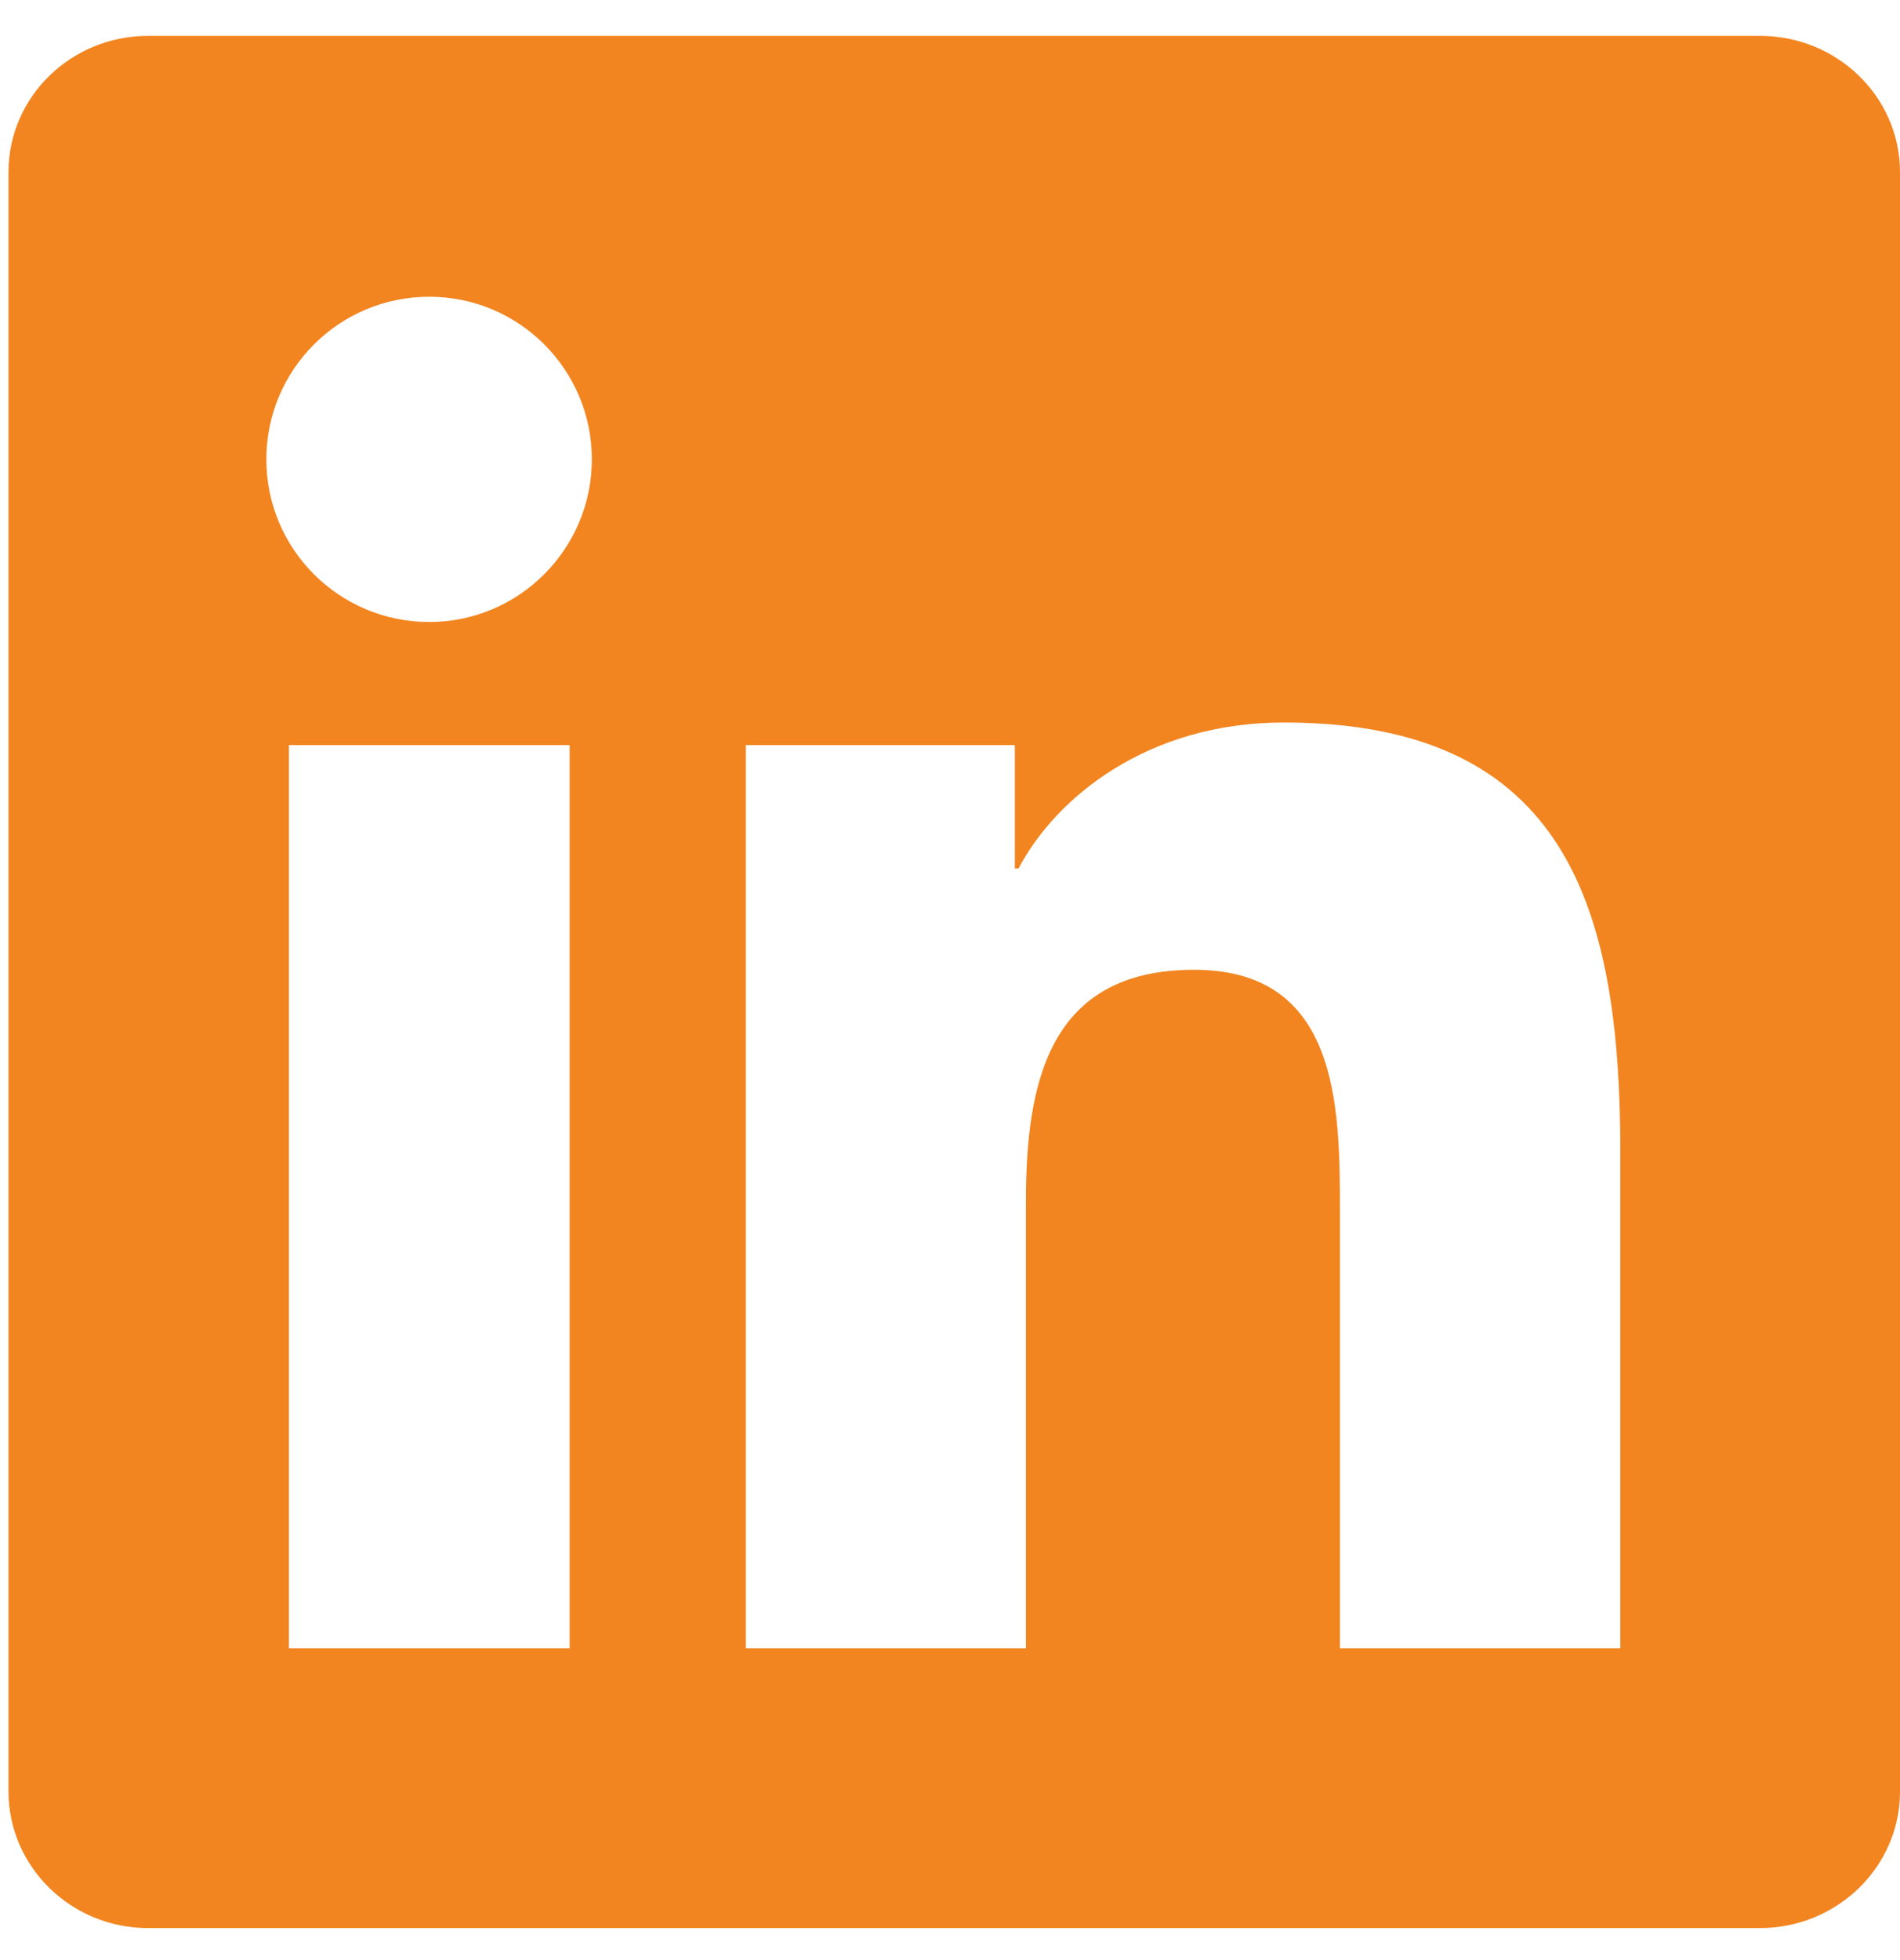 <svg width="32" height="33" viewBox="0 0 32 33" fill="none" xmlns="http://www.w3.org/2000/svg">
<g clip-path="url(#clip0_651_767)">
<path d="M29.642 0.604H2.495C1.195 0.604 0.143 1.63 0.143 2.899V30.159C0.143 31.428 1.195 32.461 2.495 32.461H29.642C30.942 32.461 32 31.428 32 30.165V2.899C32 1.63 30.942 0.604 29.642 0.604ZM9.594 27.75H4.866V12.544H9.594V27.75ZM7.23 10.472C5.712 10.472 4.486 9.246 4.486 7.734C4.486 6.222 5.712 4.996 7.23 4.996C8.742 4.996 9.968 6.222 9.968 7.734C9.968 9.24 8.742 10.472 7.23 10.472ZM27.29 27.75H22.567V20.359C22.567 18.598 22.536 16.327 20.11 16.327C17.652 16.327 17.279 18.249 17.279 20.234V27.75H12.562V12.544H17.092V14.622H17.154C17.783 13.427 19.326 12.164 21.622 12.164C26.407 12.164 27.29 15.313 27.29 19.407V27.75V27.75Z" fill="#F28520"/>
</g>
<defs>
<clipPath id="clip0_651_767">
<rect width="31.857" height="31.857" fill="white" transform="translate(0.143 0.604)"/>
</clipPath>
</defs>
</svg>
